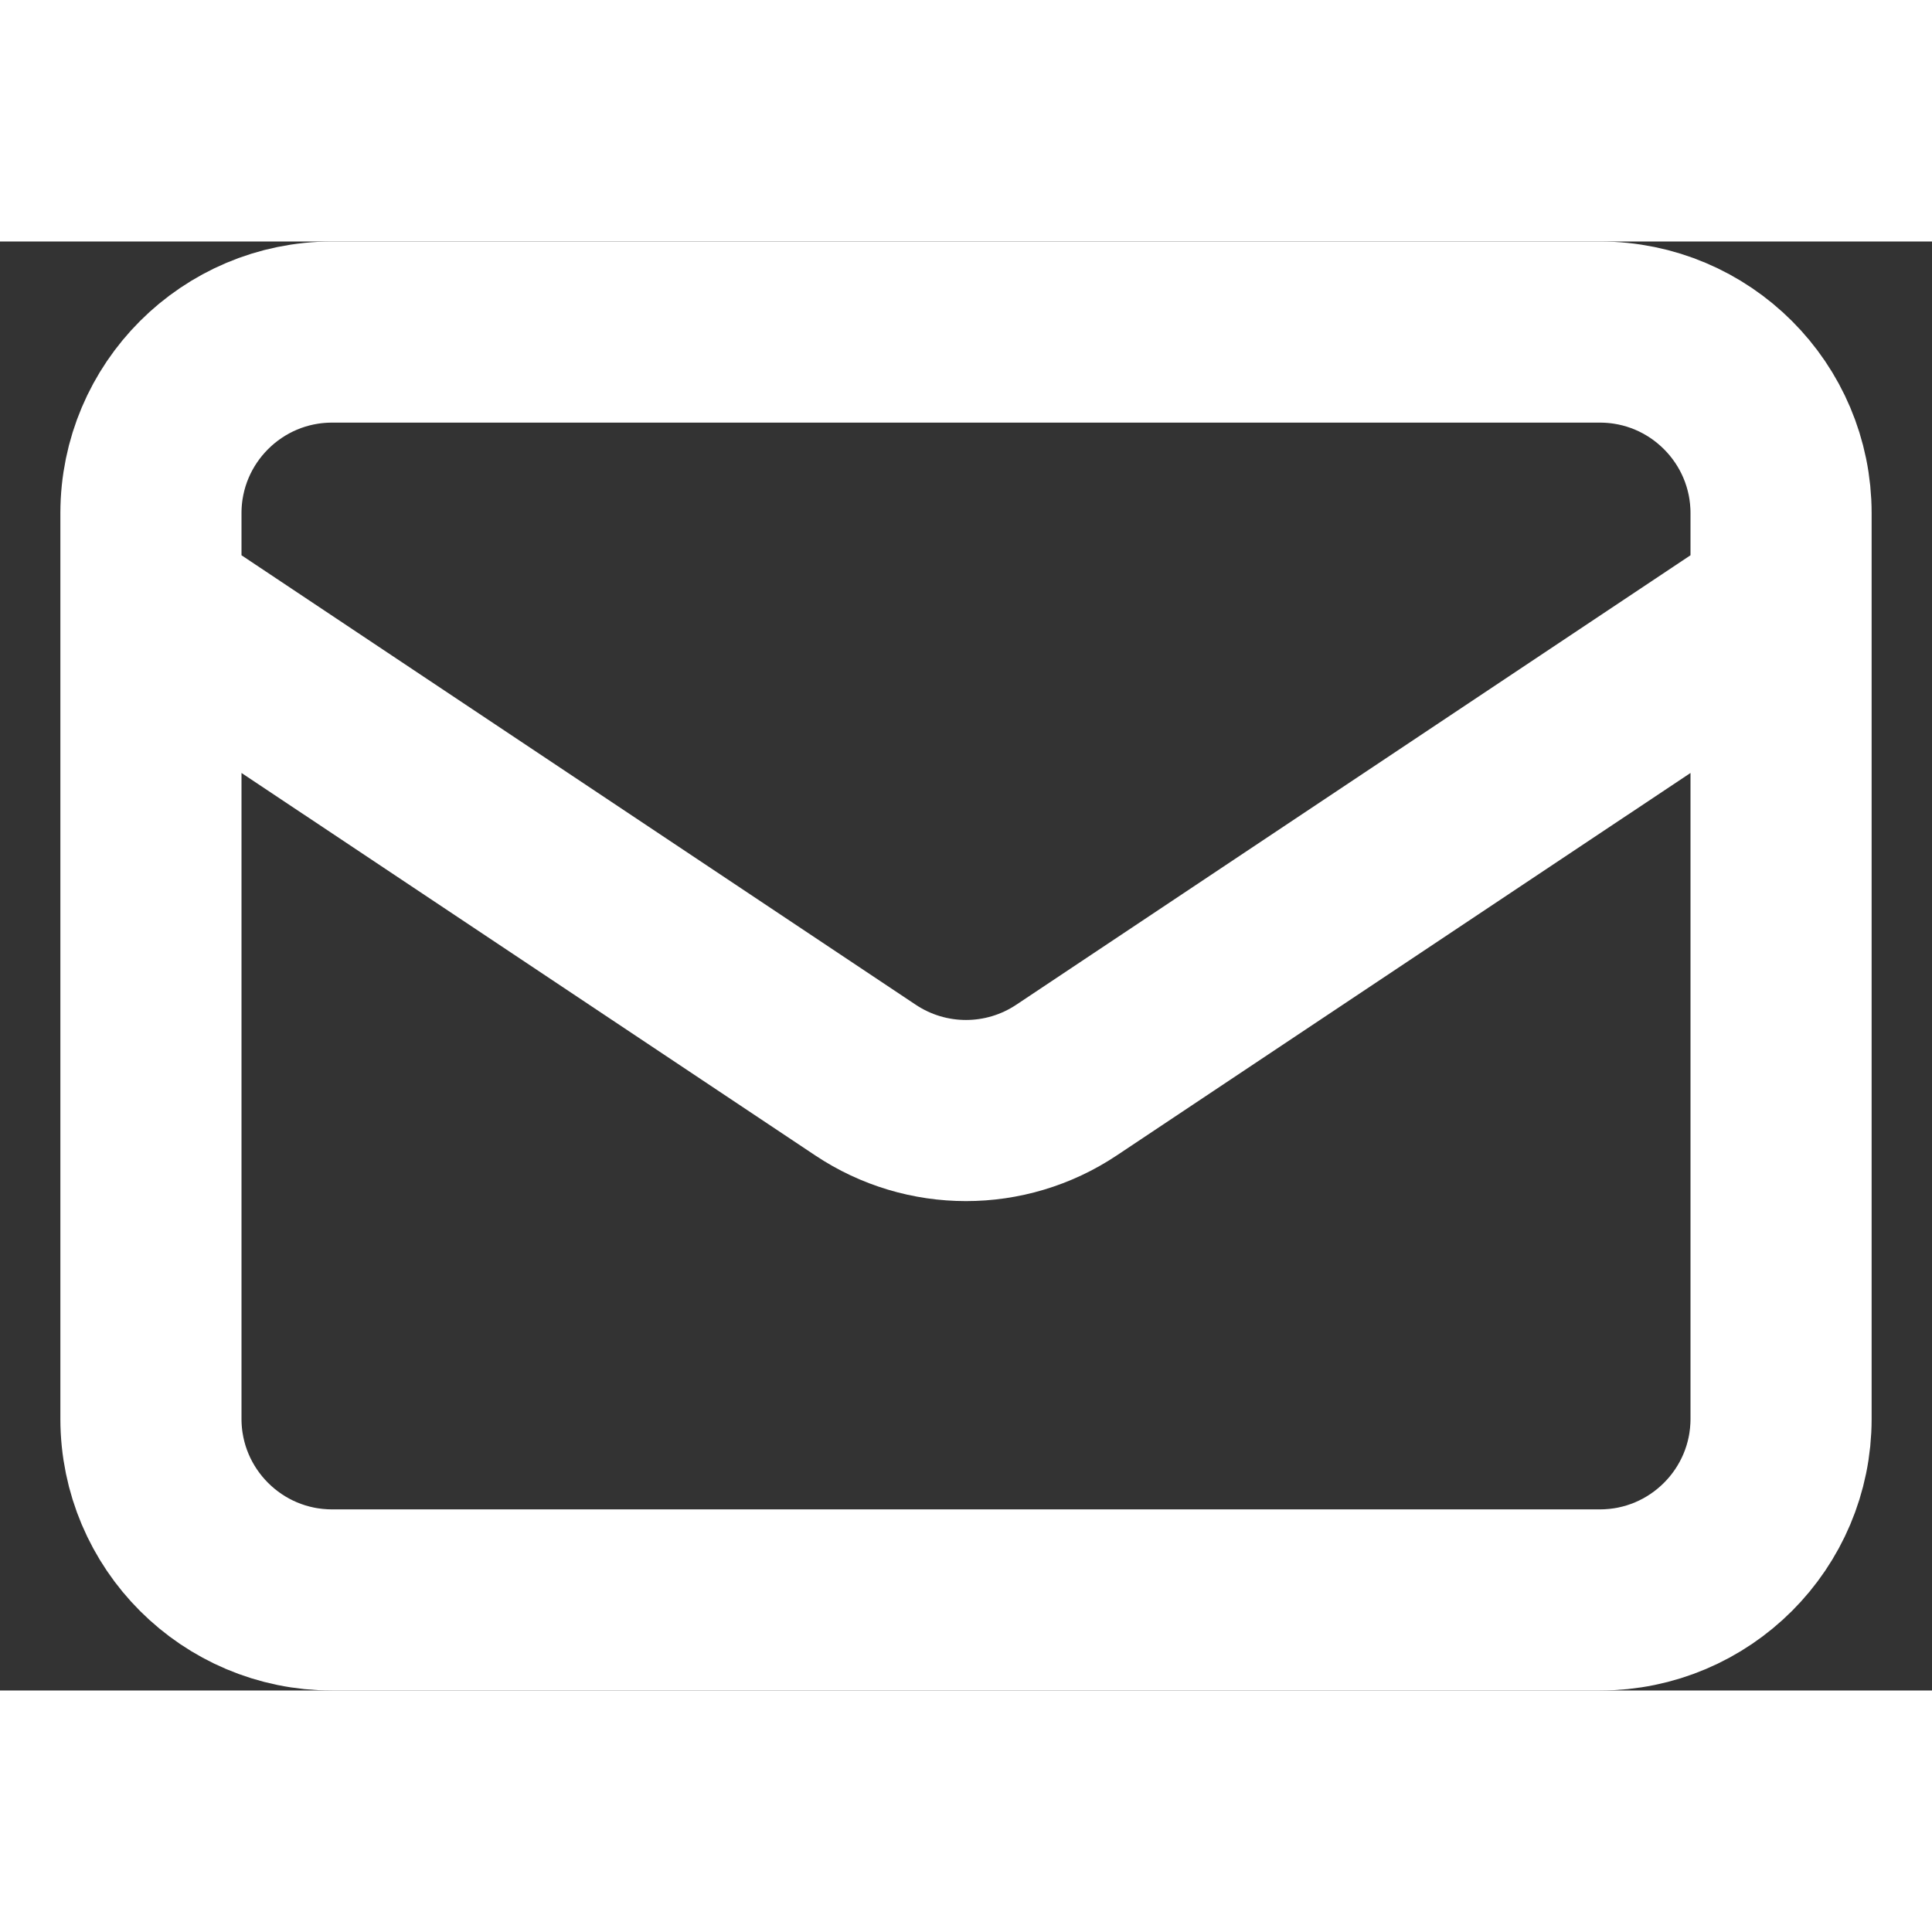 <svg
            width="18"
            height="18"
            viewBox="0 0 16 12"
            fill="none"
            xmlns="http://www.w3.org/2000/svg"
          >
            <rect x="0" y="0" width="16" height="12" fill="#333333" stroke="none"/>
            <path
              d="M1.25 3L7.168 6.945C7.672 7.281 8.328 7.281 8.832 6.945L14.75 3M2.75 11.25H13.25C14.078 11.25 14.75 10.578 14.75 9.75V2.25C14.75 1.422 14.078 0.75 13.25 0.75H2.75C1.922 0.75 1.25 1.422 1.25 2.25V9.75C1.25 10.578 1.922 11.25 2.75 11.25Z"
              stroke="white"
              stroke-width="1.5"
              stroke-linecap="round"
              stroke-linejoin="round"
            />
          </svg>